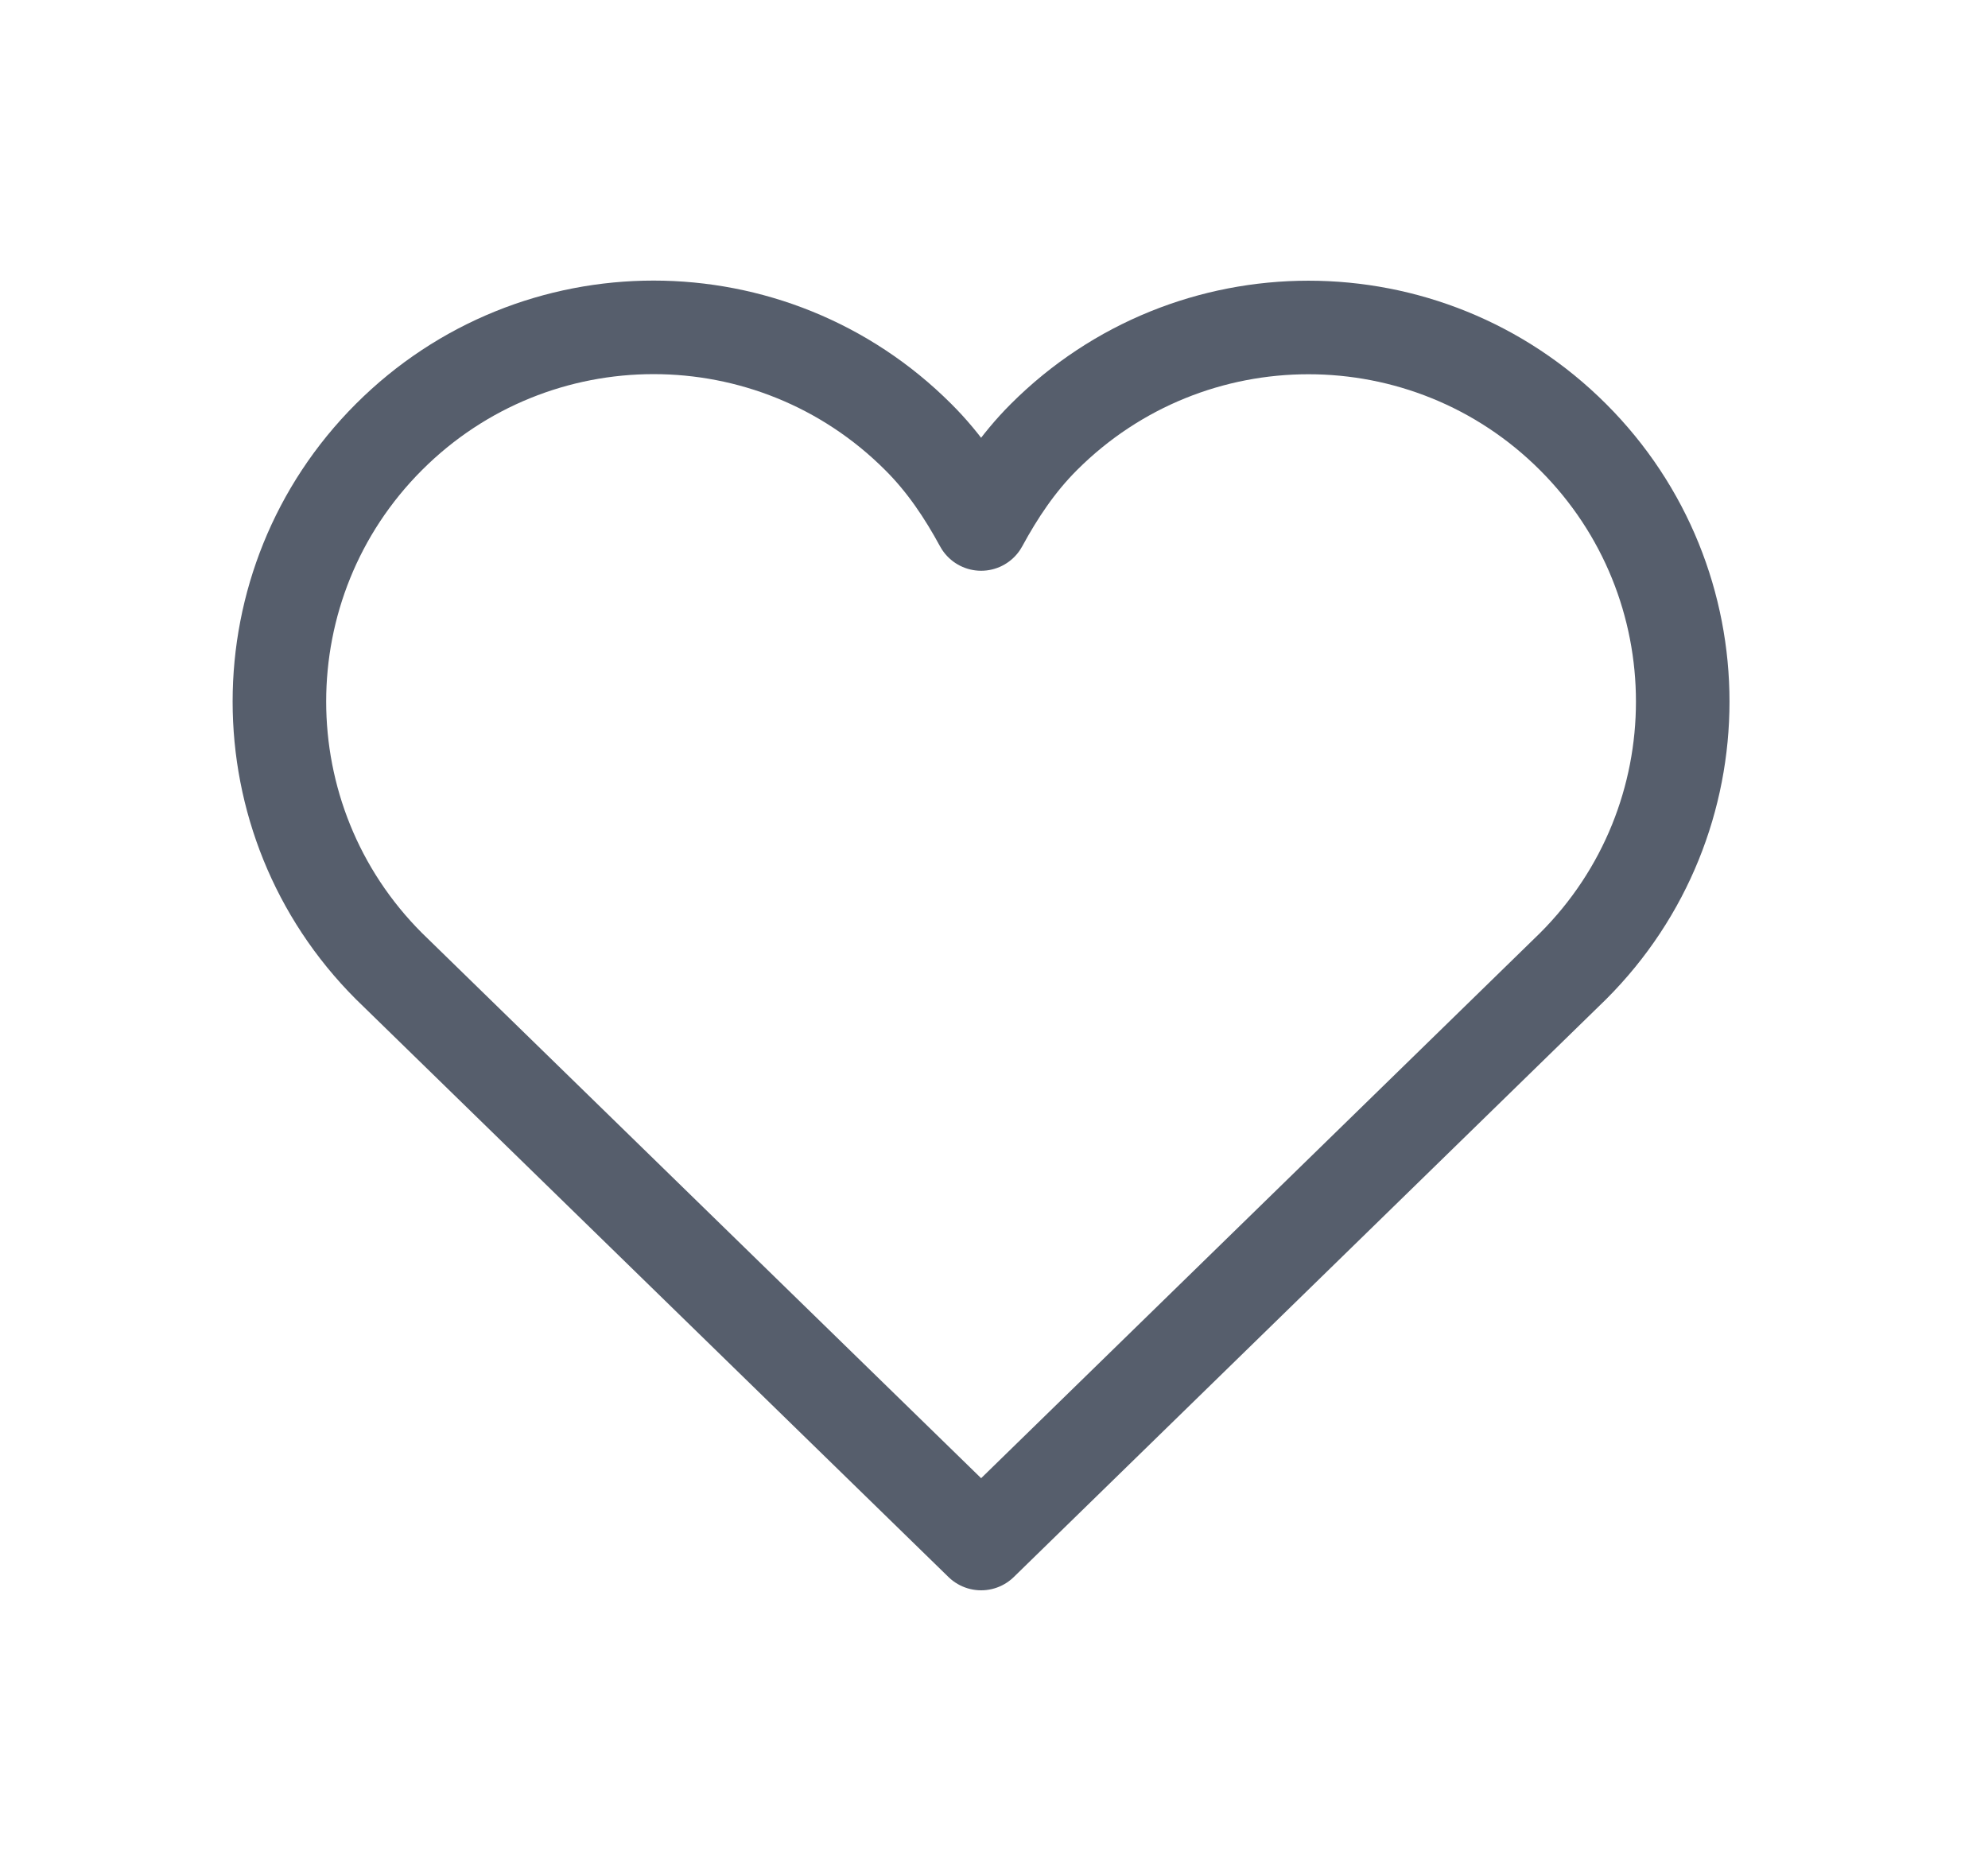 <svg width="17" height="16" viewBox="0 0 17 16" fill="none" xmlns="http://www.w3.org/2000/svg">
<path d="M13.452 3.738C12.202 2.488 10.176 2.488 8.926 3.738C8.702 3.962 8.534 4.216 8.39 4.481C8.246 4.216 8.077 3.961 7.852 3.737C6.602 2.487 4.576 2.487 3.326 3.737C2.077 4.986 2.077 7.013 3.326 8.262L8.39 13.2L13.452 8.262C14.702 7.013 14.702 4.987 13.452 3.738Z" stroke="#565E6C" stroke-width="0.8" stroke-miterlimit="10" stroke-linecap="round" stroke-linejoin="round"/>
</svg>
